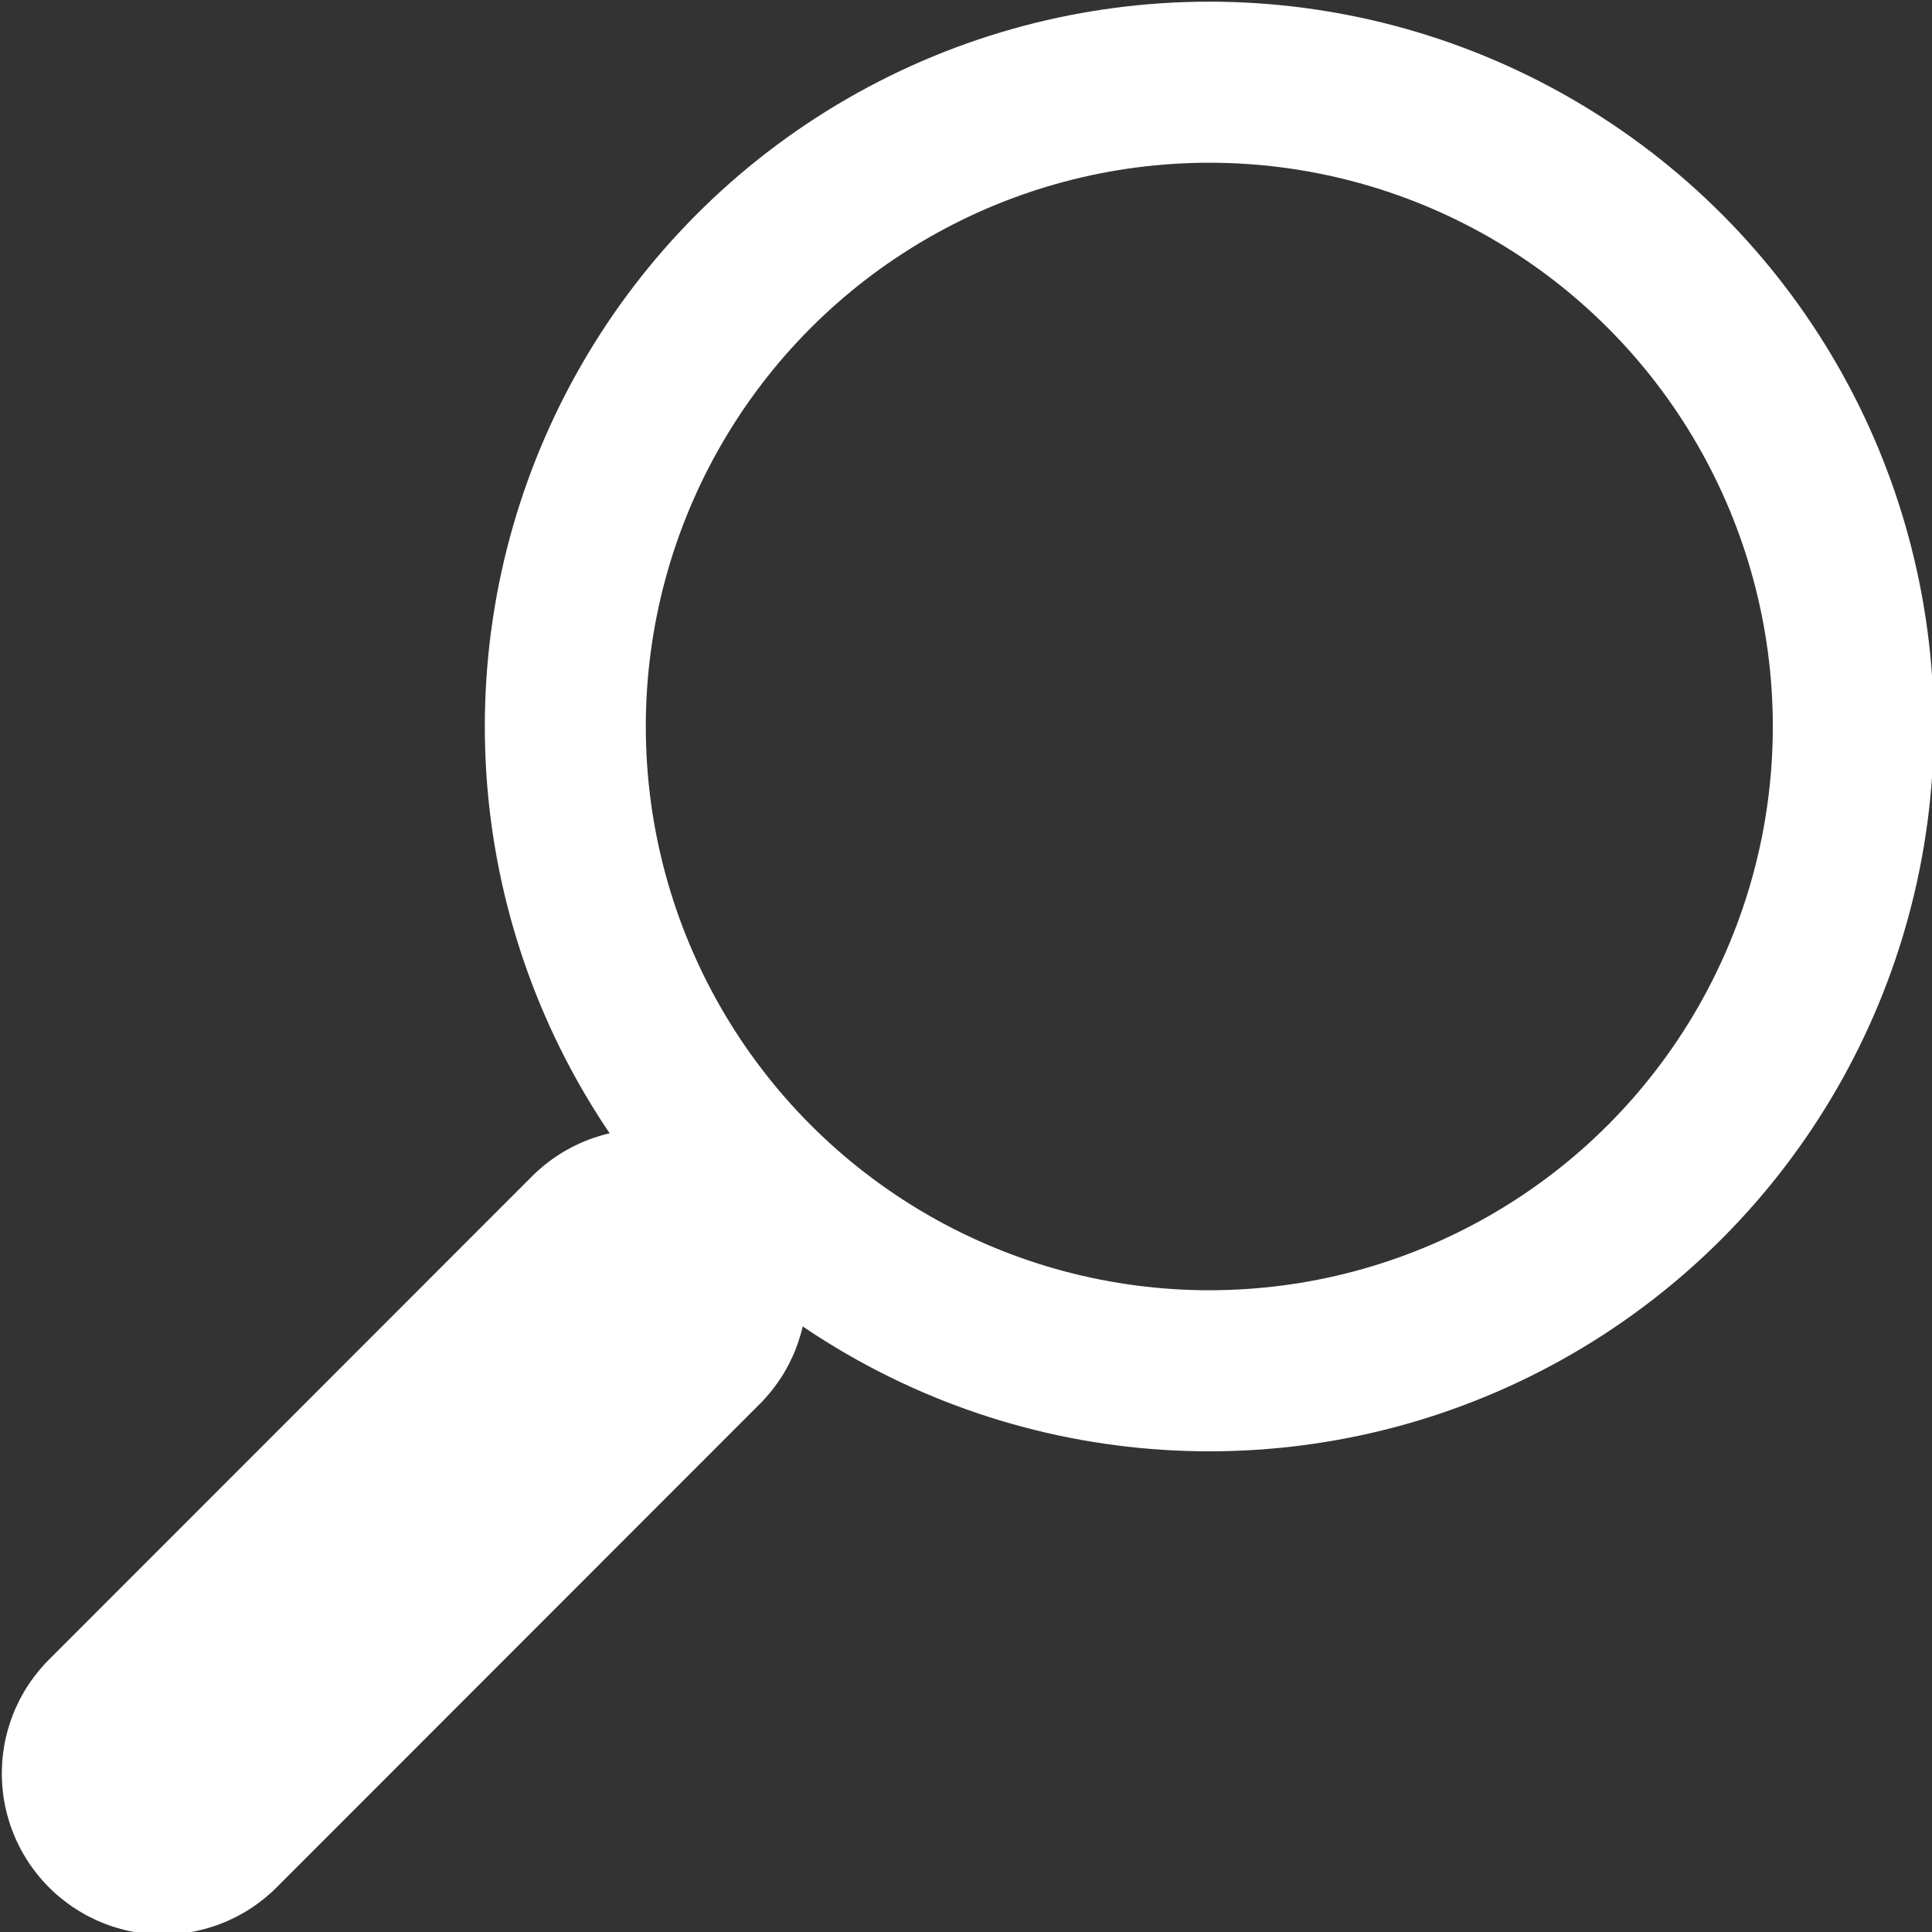 <?xml version="1.0" encoding="UTF-8" standalone="no"?>
<!DOCTYPE svg PUBLIC "-//W3C//DTD SVG 1.1//EN" "http://www.w3.org/Graphics/SVG/1.1/DTD/svg11.dtd">
<svg width="100%" height="100%" viewBox="0 0 24 24" version="1.1" xmlns="http://www.w3.org/2000/svg" xmlns:xlink="http://www.w3.org/1999/xlink" xml:space="preserve" style="fill-rule:evenodd;clip-rule:evenodd;stroke-miterlimit:1.414;">
    <rect x="0" y="0" width="24" height="24" fill="#333333" stroke="none"/>
    <g transform="matrix(1,0,0,1,-267,-29)">
        <g transform="matrix(0.999,-2.42305e-19,-2.54869e-19,0.951,4,4.65711e-16)">
            <g transform="matrix(-1.001,-2.55135e-19,2.68364e-19,1.052,547.752,-56.8)">
                <g>
                    <g>
                        <g transform="matrix(1,0,0,1,2.182,0)">
                            <circle cx="267" cy="92" r="8" style="fill:none;stroke-width:2px;stroke:white;"/>
                        </g>
                        <g transform="matrix(1,0,0,1,22.182,22)">
                            <path d="M253.914,75.002L253.845,75.006L253.776,75.013L253.708,75.021L253.639,75.033L253.572,75.046L253.505,75.062L253.438,75.081L253.372,75.101L253.307,75.124L253.243,75.149L253.179,75.176L253.117,75.206L253.055,75.237L252.995,75.271L252.936,75.307L252.878,75.344L252.822,75.384L252.767,75.426L252.713,75.469L252.661,75.514L252.61,75.562L252.562,75.61L252.514,75.661L252.469,75.713L252.426,75.767L252.384,75.822L252.344,75.878L252.307,75.936L252.271,75.995L252.237,76.055L252.206,76.117L252.176,76.179L252.149,76.243L252.124,76.307L252.101,76.372L252.081,76.438L252.062,76.505L252.046,76.572L252.033,76.639L252.021,76.708L252.013,76.776L252.006,76.845L252.002,76.914L252,76.983L252.001,77.052L252.004,77.121L252.009,77.19L252.017,77.258L252.027,77.327L252.039,77.394L252.054,77.462L252.071,77.529L252.091,77.595L252.112,77.661L252.136,77.725L252.162,77.789L252.191,77.852L252.221,77.914L252.254,77.975L252.288,78.035L252.325,78.093L252.364,78.15L252.405,78.206L252.447,78.26L252.492,78.313L252.538,78.365L252.586,78.414L258.586,84.414L258.635,84.462L258.687,84.508L258.74,84.553L258.794,84.595L258.85,84.636L258.907,84.675L258.965,84.712L259.025,84.746L259.086,84.779L259.148,84.809L259.211,84.838L259.275,84.864L259.339,84.888L259.405,84.909L259.471,84.929L259.538,84.946L259.606,84.961L259.673,84.973L259.742,84.983L259.81,84.991L259.879,84.996L259.948,84.999L260.017,85L260.086,84.998L260.155,84.994L260.224,84.987L260.292,84.979L260.361,84.967L260.428,84.954L260.495,84.938L260.562,84.919L260.628,84.899L260.693,84.876L260.757,84.851L260.821,84.824L260.883,84.794L260.945,84.763L261.005,84.729L261.064,84.693L261.122,84.656L261.178,84.616L261.233,84.574L261.287,84.531L261.339,84.486L261.39,84.438L261.438,84.39L261.486,84.339L261.531,84.287L261.574,84.233L261.616,84.178L261.656,84.122L261.693,84.064L261.729,84.005L261.763,83.945L261.794,83.883L261.824,83.821L261.851,83.757L261.876,83.693L261.899,83.628L261.919,83.562L261.938,83.495L261.954,83.428L261.967,83.361L261.979,83.292L261.987,83.224L261.994,83.155L261.998,83.086L262,83.017L261.999,82.948L261.996,82.879L261.991,82.81L261.983,82.742L261.973,82.673L261.961,82.606L261.946,82.538L261.929,82.471L261.909,82.405L261.888,82.339L261.864,82.275L261.838,82.211L261.809,82.148L261.779,82.086L261.746,82.025L261.712,81.965L261.675,81.907L261.636,81.85L261.595,81.794L261.553,81.74L261.508,81.687L261.462,81.635L261.414,81.586L255.414,75.586L255.365,75.538L255.313,75.492L255.26,75.447L255.206,75.405L255.15,75.364L255.093,75.325L255.035,75.288L254.975,75.254L254.914,75.221L254.852,75.191L254.789,75.162L254.725,75.136L254.661,75.112L254.595,75.091L254.529,75.071L254.462,75.054L254.394,75.039L254.326,75.027L254.258,75.017L254.19,75.009L254.121,75.004L254.052,75.001L253.983,75L253.914,75.002Z" style="fill:white;"/>
                        </g>
                    </g>
                </g>
            </g>
        </g>
    </g>
</svg>
